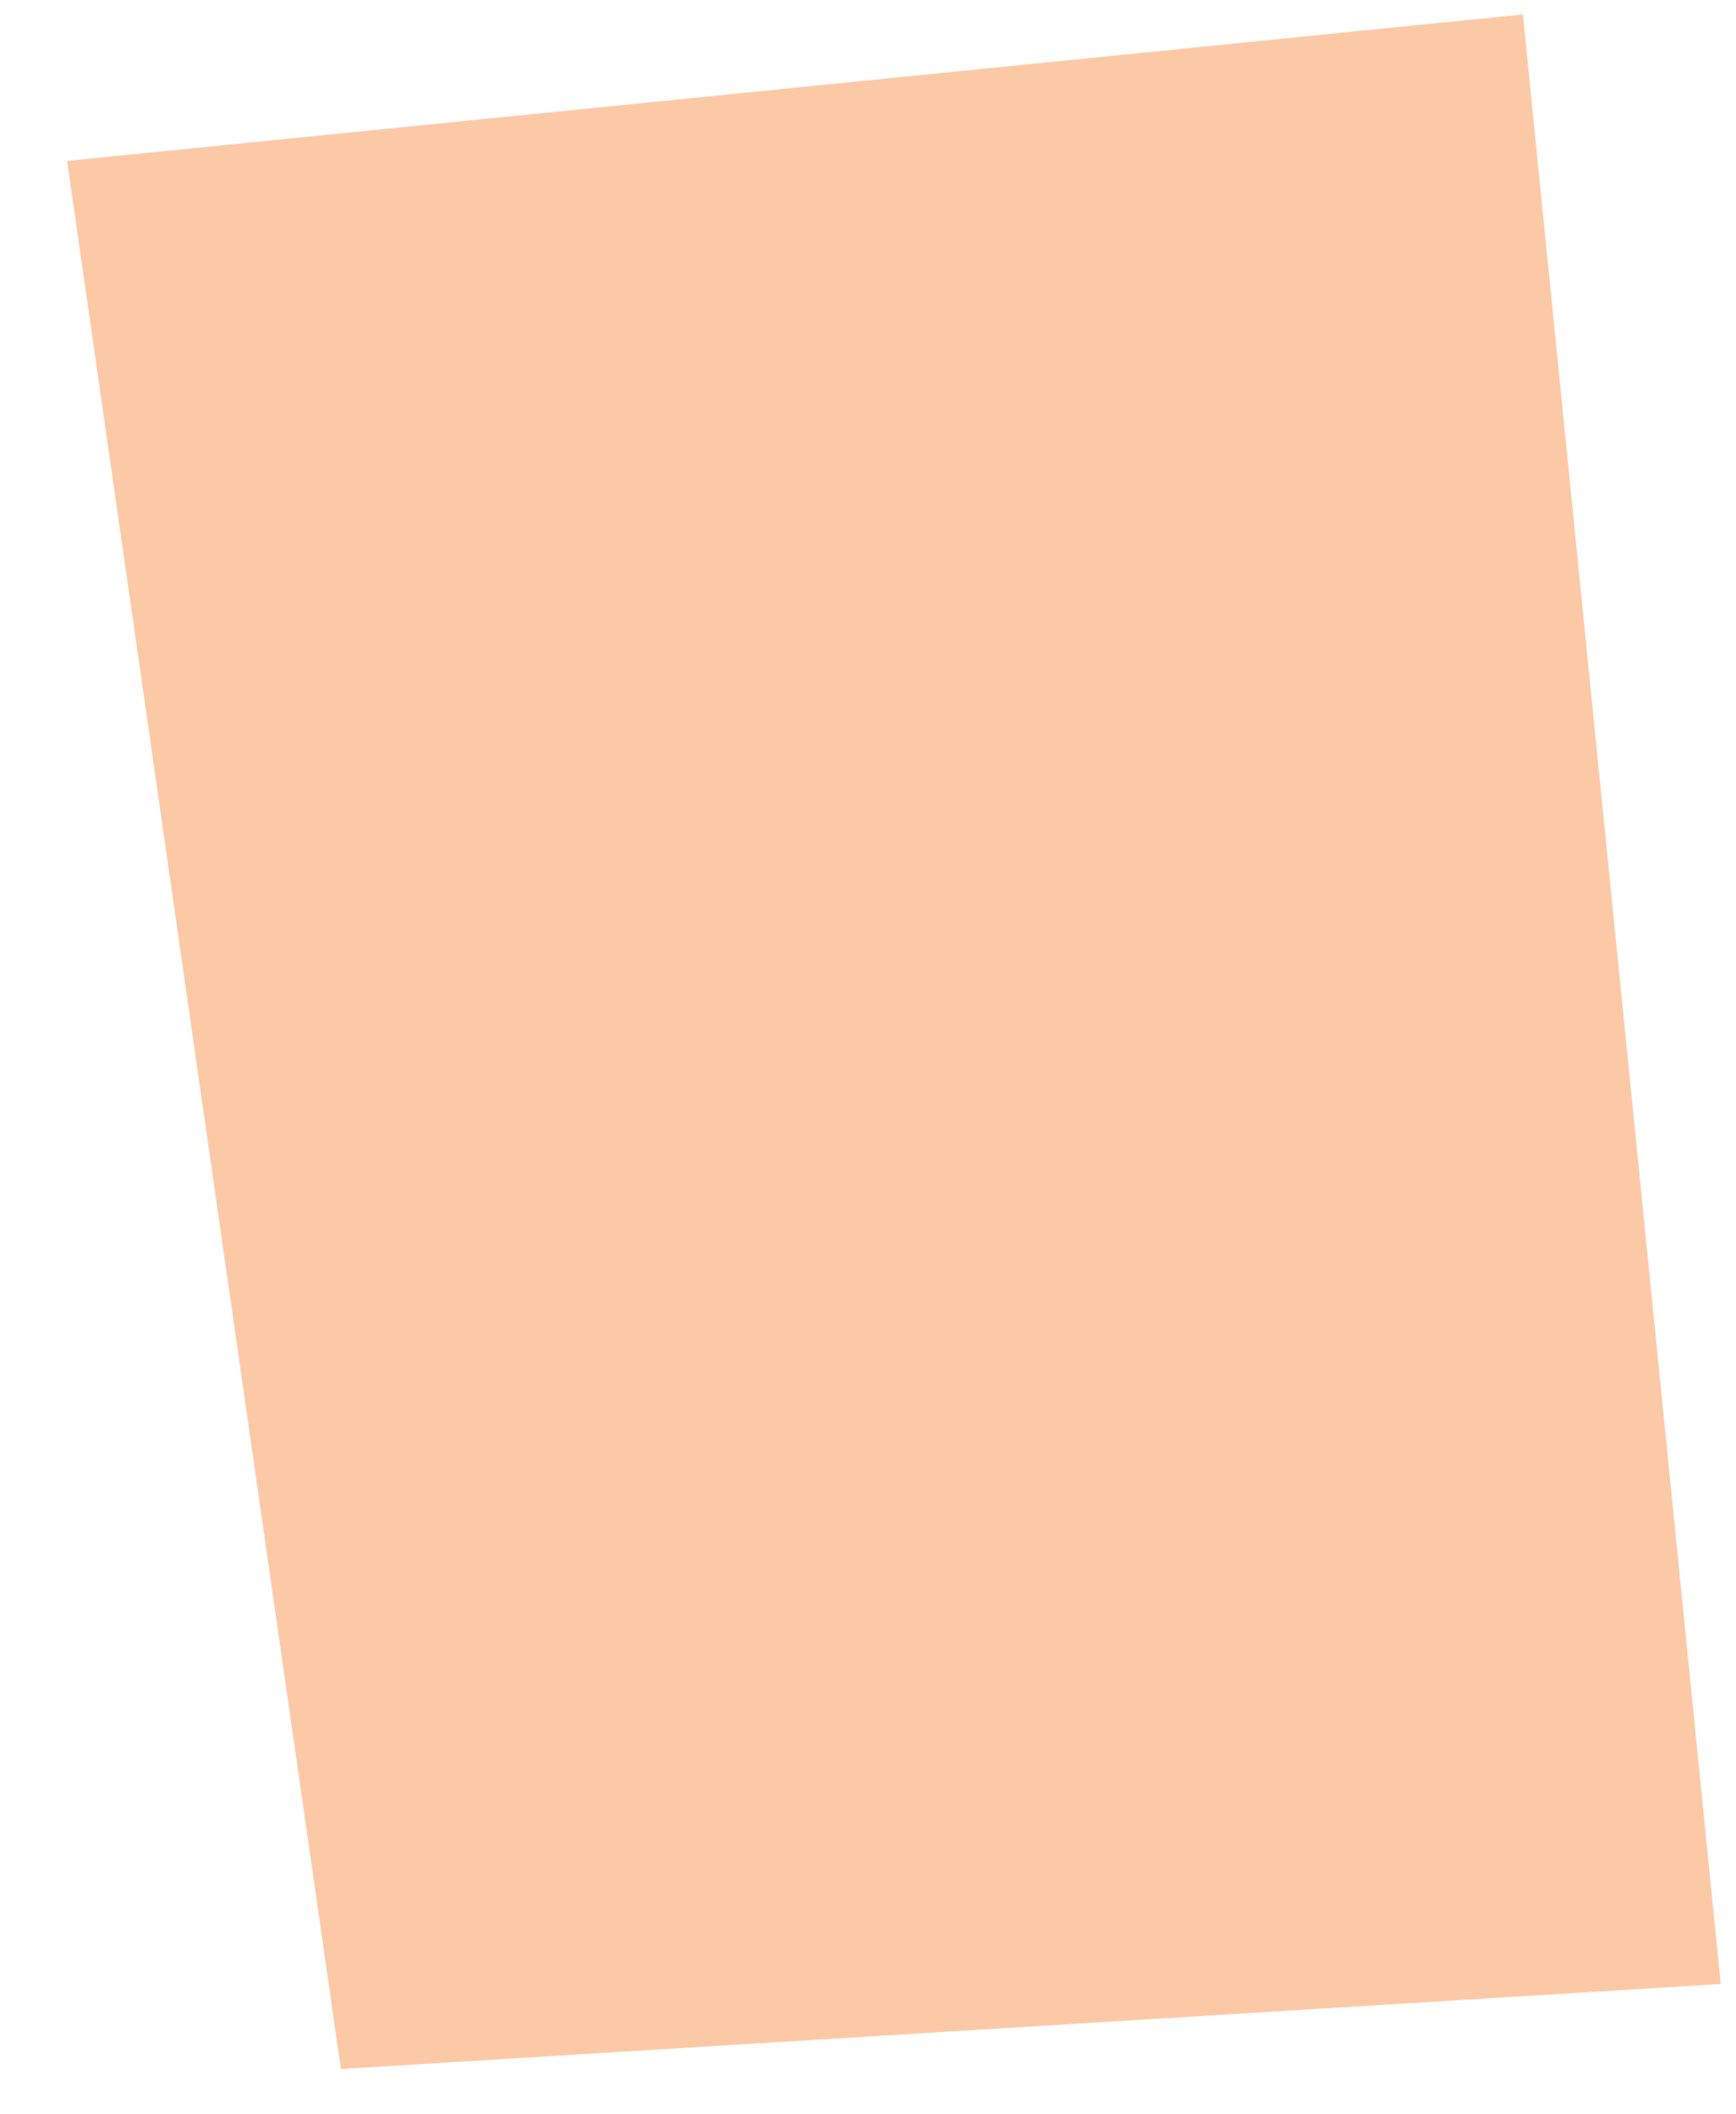 <?xml version="1.0" encoding="UTF-8" standalone="no"?><svg width='23' height='28' viewBox='0 0 23 28' fill='none' xmlns='http://www.w3.org/2000/svg'>
<path d='M0.889 2.131L4.516 27.4L22.798 26.274L20.177 0.192L0.889 2.131Z' fill='#FCC9A7'/>
</svg>
